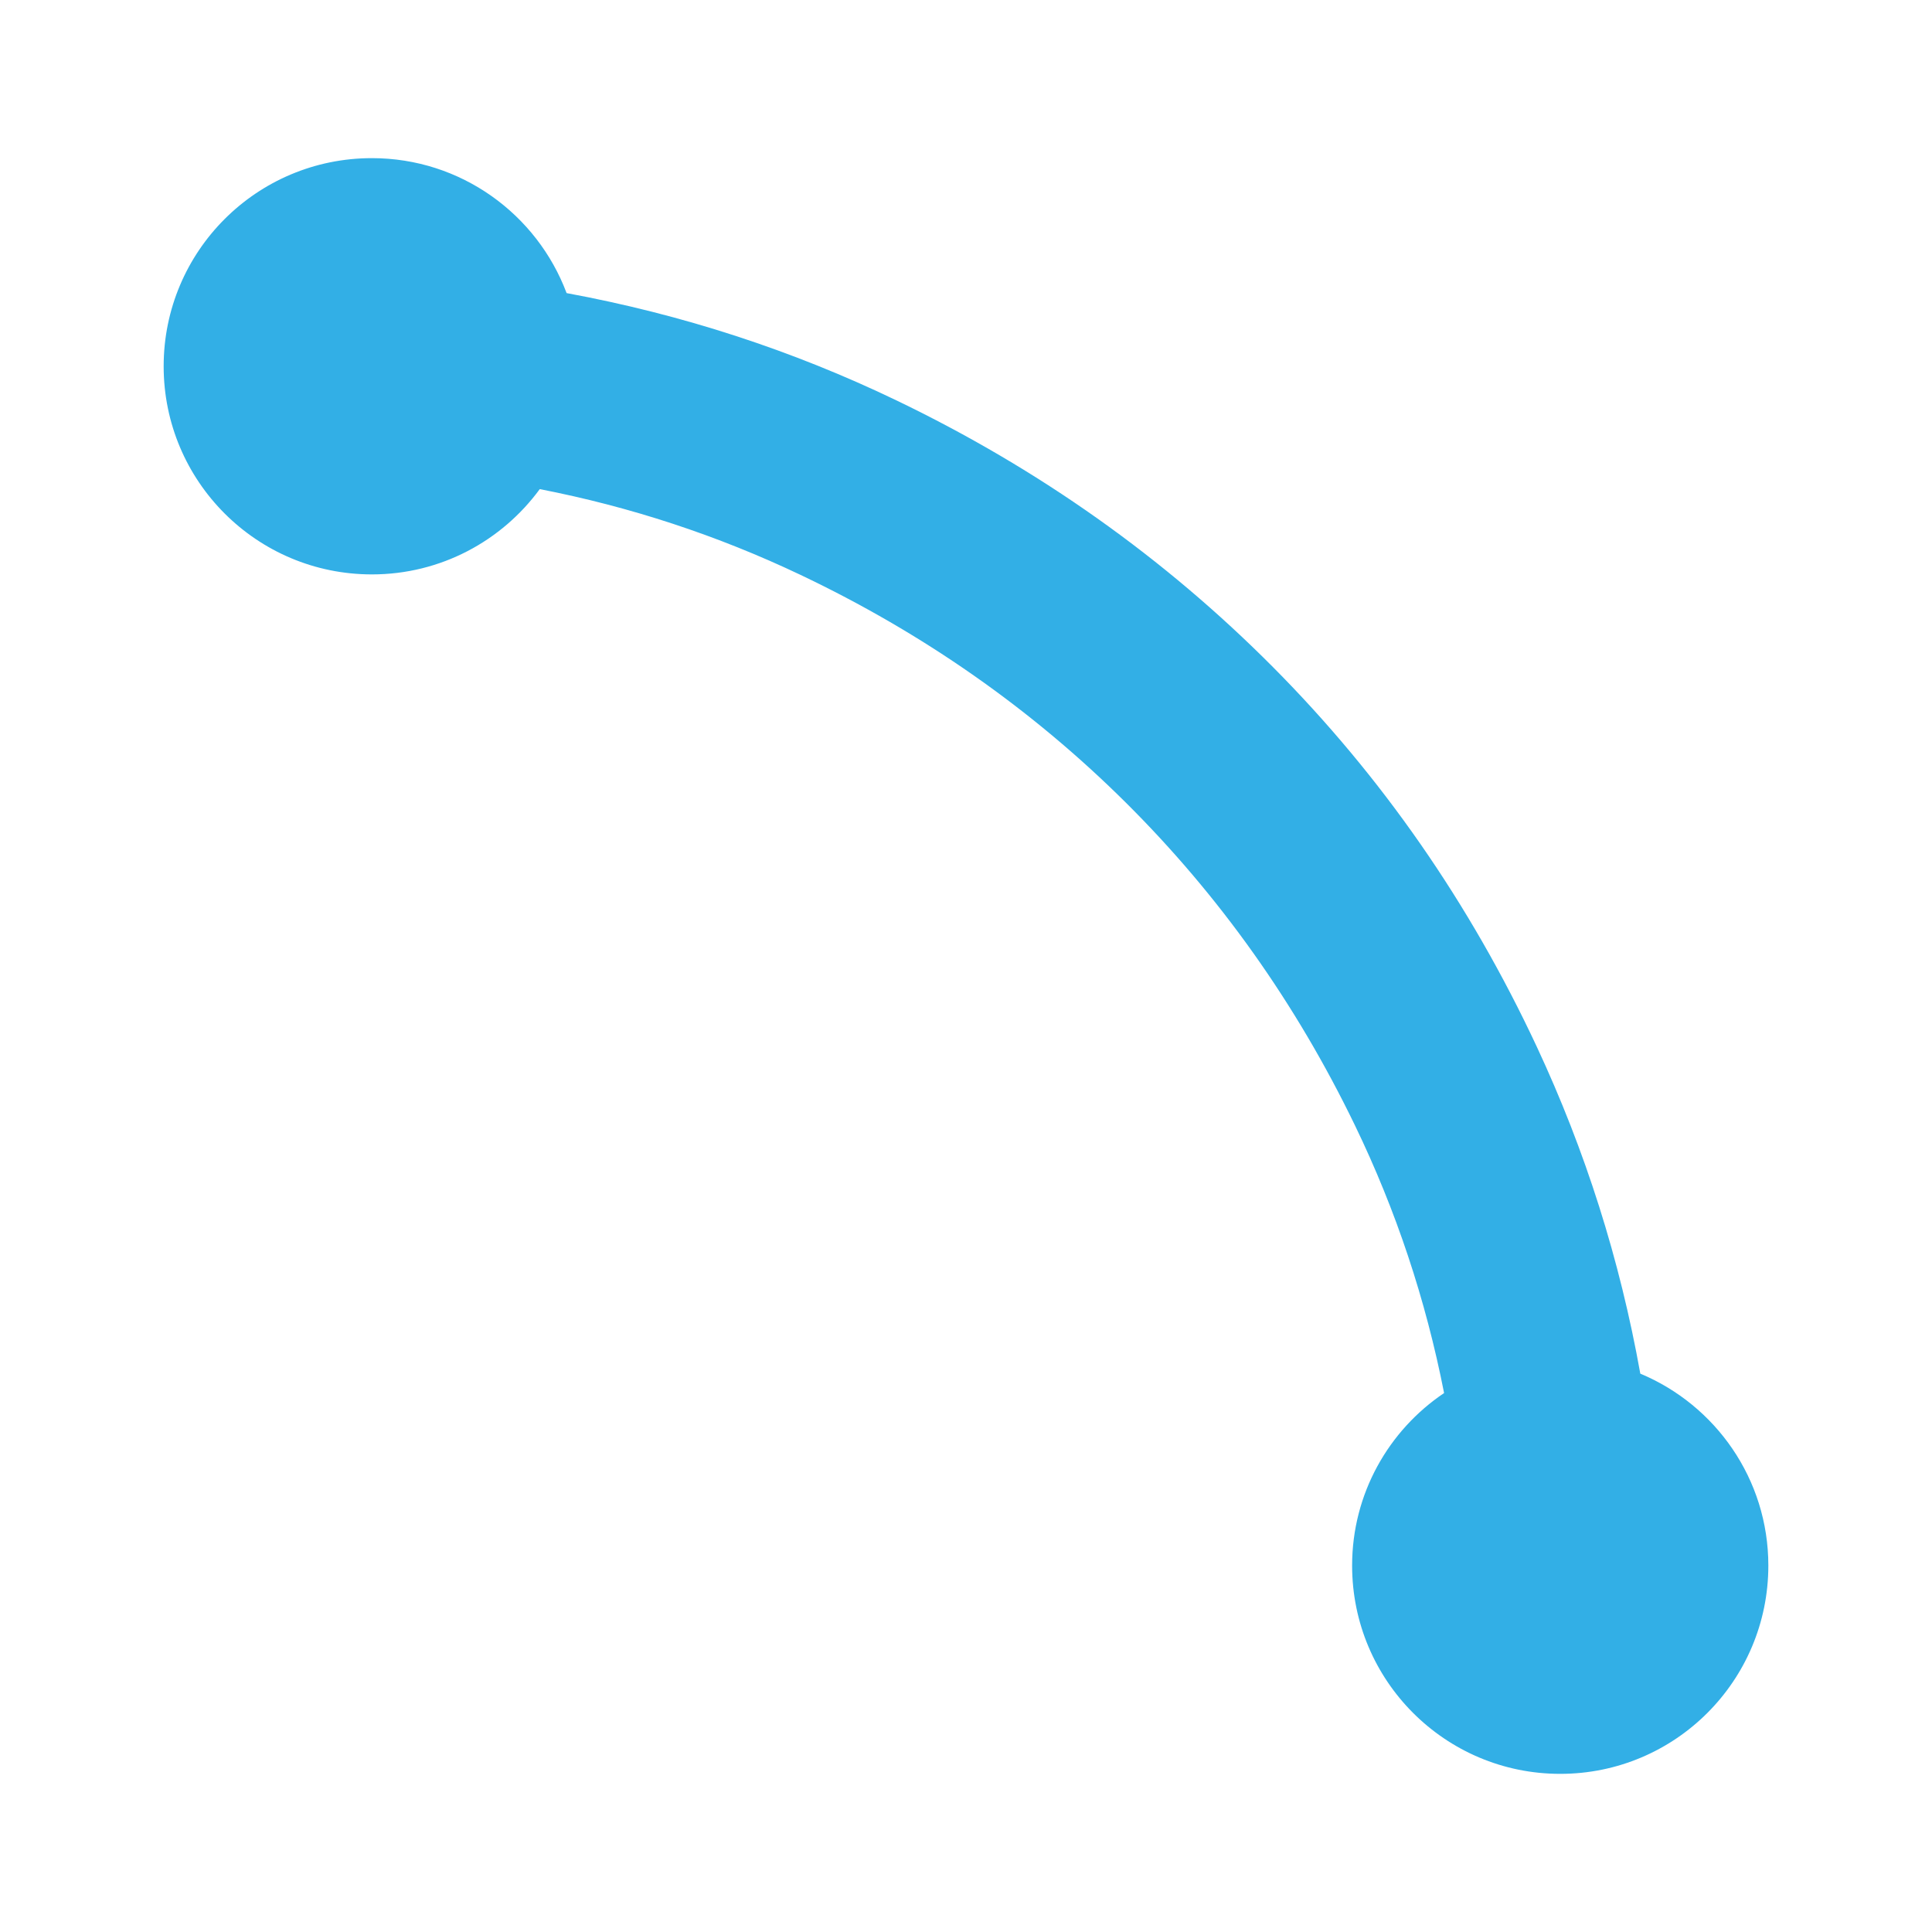 <svg clip-rule="evenodd" fill-rule="evenodd" stroke-linejoin="round" stroke-miterlimit="2" viewBox="0 0 48 48" xmlns="http://www.w3.org/2000/svg"><path fill="rgb(50, 175, 230)" d="m13.41 12.152c-.94 1.284-2.458 2.119-4.17 2.119-2.862 0-5.174-2.316-5.174-5.171 0-2.856 2.312-5.171 5.174-5.171 2.213 0 4.102 1.394 4.837 3.353 2.869.529 5.603 1.419 8.202 2.669 3.534 1.7 6.65 3.909 9.35 6.625 2.7 2.717 4.883 5.859 6.55 9.425 1.209 2.587 2.067 5.295 2.574 8.127 1.868.779 3.181 2.621 3.181 4.768 0 2.863-2.315 5.175-5.171 5.175-2.854 0-5.17-2.312-5.17-5.175 0-1.784.906-3.358 2.285-4.286-.456-2.322-1.194-4.54-2.216-6.653-1.467-3.033-3.367-5.708-5.7-8.025-2.333-2.316-5.025-4.2-8.075-5.65-2.064-.981-4.223-1.691-6.477-2.13z" stroke-width=".05"/></svg>